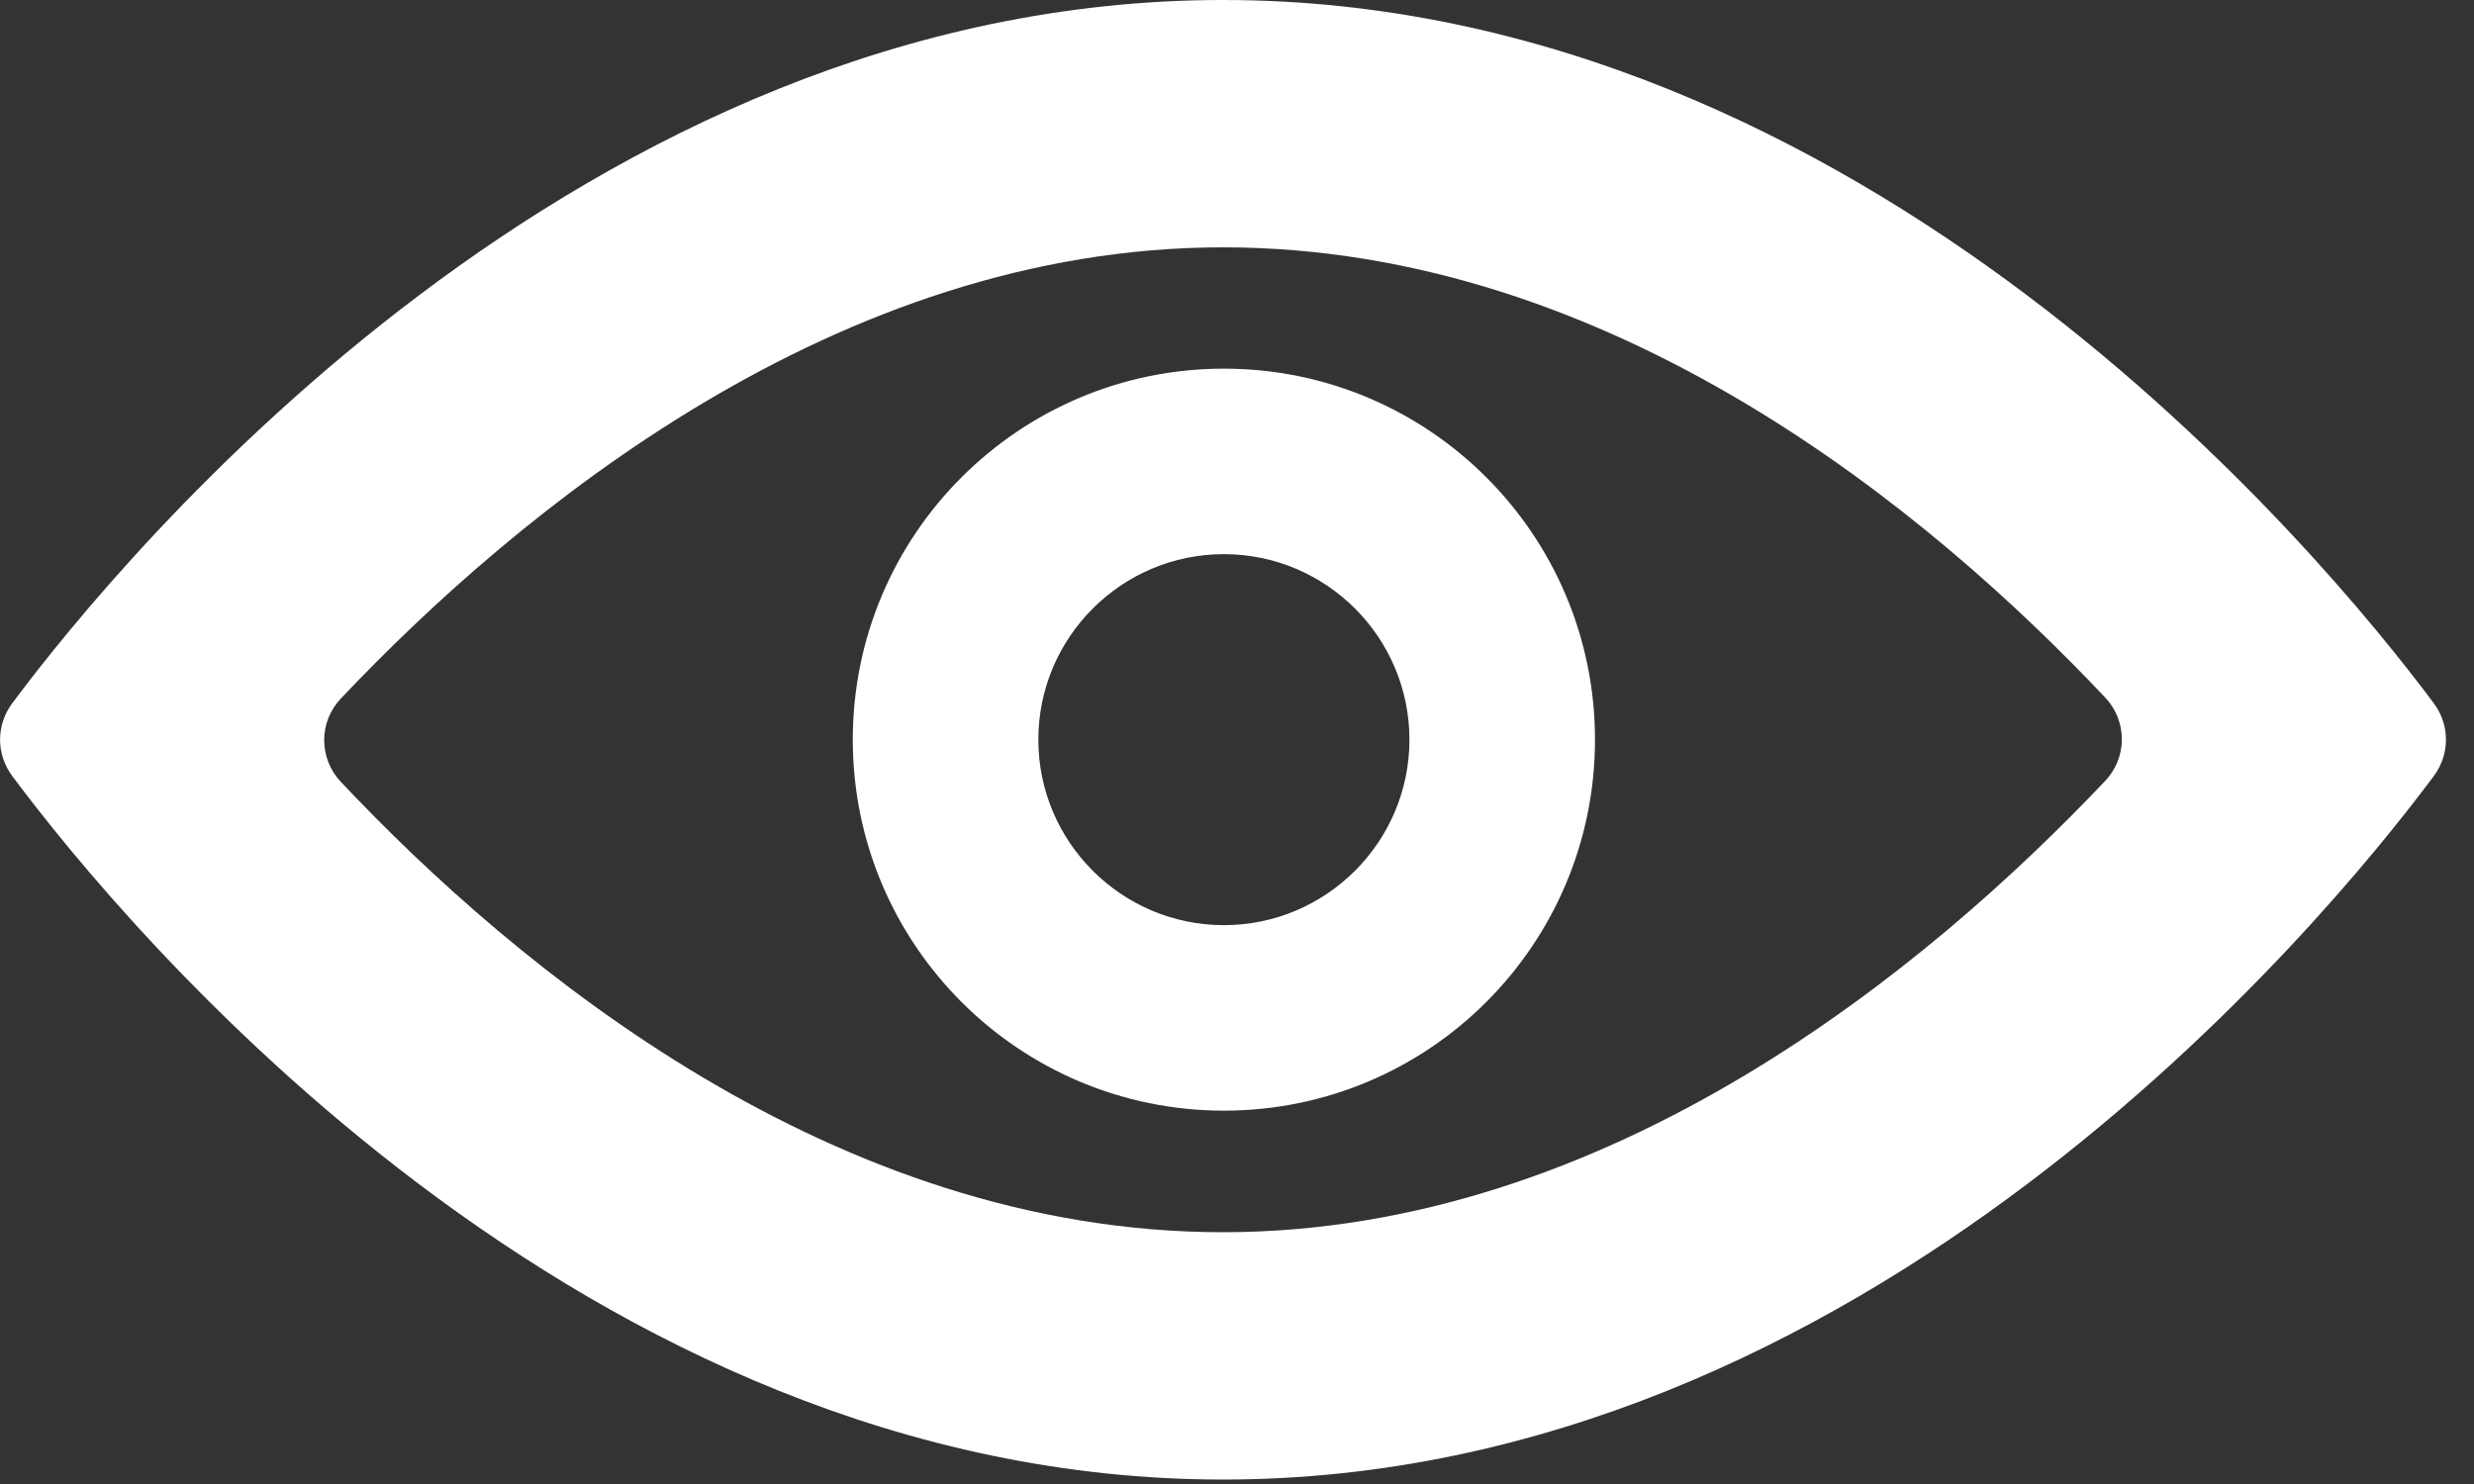 <?xml version="1.0" encoding="UTF-8"?>
<svg width="20px" height="12px" viewBox="0 0 20 12" version="1.1" xmlns="http://www.w3.org/2000/svg" xmlns:xlink="http://www.w3.org/1999/xlink">
    <rect x="0" y="0" width="20" height="12" fill="#333333" stroke="none"/>
    <title>USER ICON</title>
    <g id="01---Homepage" stroke="none" stroke-width="1" fill="none" fill-rule="evenodd">
        <g id="@360---balance-hidden" transform="translate(-314, -252)" fill="#FFFFFF">
            <g id="nav-drawer" transform="translate(64, 86)">
                <g id="my-account" transform="translate(0, 80)">
                    <g id="balance" transform="translate(24, 63)">
                        <g id="USER-ICON" transform="translate(224, 17)">
                            <path d="M11.887,15.964 C8.743,15.964 6.175,13.828 4.755,12.322 C4.576,12.132 4.576,11.837 4.756,11.648 C6.182,10.142 8.76,8 11.887,8 C15.031,8 17.599,10.135 19.019,11.641 C19.198,11.83 19.198,12.126 19.018,12.315 C17.592,13.821 15.014,15.964 11.887,15.964 M11.887,6 C6.697,6 3.002,10.476 2.101,11.684 C1.967,11.863 1.967,12.099 2.101,12.278 C3.002,13.486 6.697,17.964 11.887,17.964 C17.077,17.964 20.772,13.486 21.673,12.278 C21.807,12.099 21.807,11.863 21.673,11.684 C20.772,10.476 17.077,6 11.887,6 M11.894,13.481 C11.067,13.481 10.394,12.808 10.394,11.981 C10.394,11.154 11.067,10.481 11.894,10.481 C12.721,10.481 13.394,11.154 13.394,11.981 C13.394,12.808 12.721,13.481 11.894,13.481 M11.894,8.981 C10.238,8.981 8.894,10.324 8.894,11.981 C8.894,13.638 10.238,14.981 11.894,14.981 C13.551,14.981 14.894,13.638 14.894,11.981 C14.894,10.324 13.551,8.981 11.894,8.981" id="Shape"></path>
                        </g>
                    </g>
                </g>
            </g>
        </g>
    </g>
</svg>